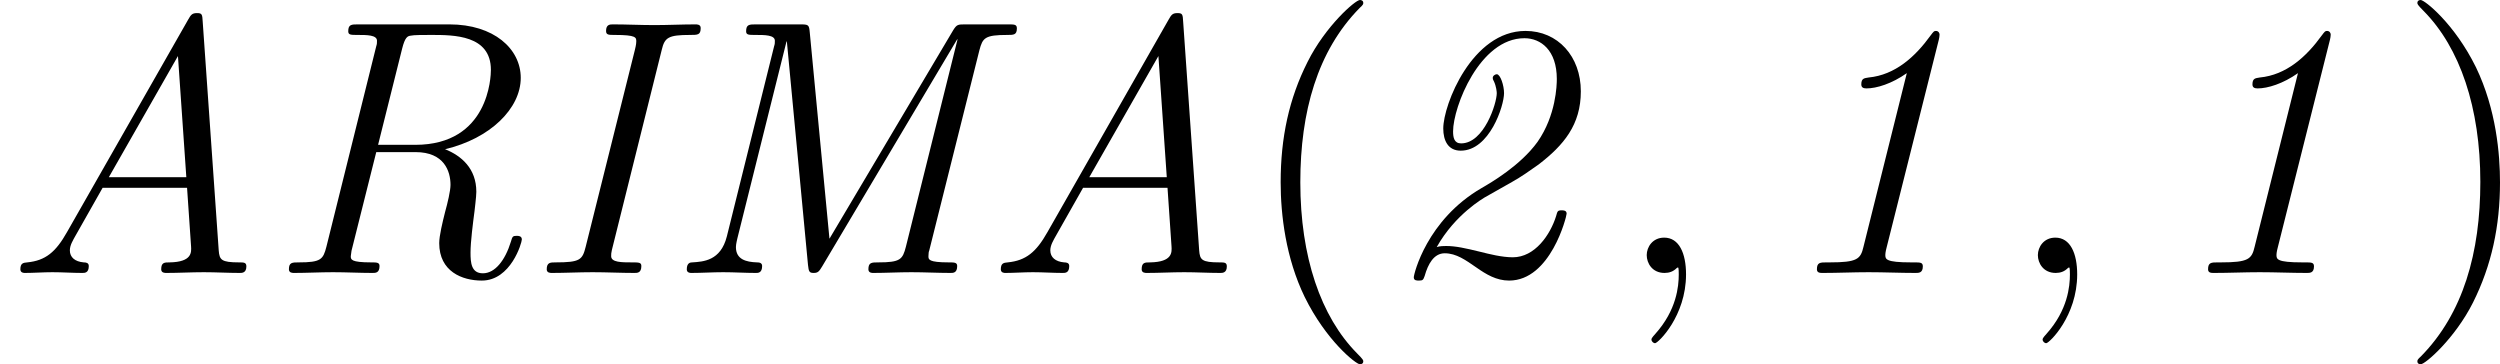 <?xml version='1.0' encoding='UTF-8'?>
<!-- Generated by CodeCogs with dvisvgm 3.0.3 -->
<svg version='1.1' xmlns='http://www.w3.org/2000/svg' xmlns:xlink='http://www.w3.org/1999/xlink' width='111.36pt' height='16.227pt' viewBox='-.239 -.233 111.36 16.227'>
<defs>
<path id='g1-59' d='M2.798 .057C2.798-.775 2.525-1.392 1.937-1.392C1.478-1.392 1.248-1.019 1.248-.703S1.463 0 1.951 0C2.138 0 2.295-.057 2.425-.187C2.453-.215 2.468-.215 2.482-.215C2.511-.215 2.511-.014 2.511 .057C2.511 .531 2.425 1.463 1.592 2.396C1.435 2.568 1.435 2.597 1.435 2.625C1.435 2.697 1.506 2.769 1.578 2.769C1.693 2.769 2.798 1.707 2.798 .057Z'/>
<path id='g2-40' d='M4.663 3.486C4.663 3.443 4.663 3.414 4.419 3.171C2.984 1.722 2.181-.646 2.181-3.572C2.181-6.355 2.855-8.751 4.519-10.444C4.663-10.573 4.663-10.602 4.663-10.645C4.663-10.731 4.591-10.76 4.533-10.76C4.347-10.76 3.171-9.727 2.468-8.321C1.736-6.872 1.406-5.337 1.406-3.572C1.406-2.295 1.607-.588 2.353 .947C3.199 2.668 4.376 3.601 4.533 3.601C4.591 3.601 4.663 3.572 4.663 3.486Z'/>
<path id='g2-41' d='M4.046-3.572C4.046-4.663 3.902-6.441 3.099-8.106C2.252-9.827 1.076-10.76 .918-10.76C.861-10.76 .789-10.731 .789-10.645C.789-10.602 .789-10.573 1.033-10.329C2.468-8.88 3.271-6.513 3.271-3.587C3.271-.803 2.597 1.592 .933 3.285C.789 3.414 .789 3.443 .789 3.486C.789 3.572 .861 3.601 .918 3.601C1.105 3.601 2.281 2.568 2.984 1.162C3.716-.301 4.046-1.851 4.046-3.572Z'/>
<path id='g0-49' d='M6.47-9.196C6.484-9.253 6.499-9.339 6.499-9.397S6.456-9.54 6.355-9.54C6.284-9.54 6.269-9.526 6.14-9.354C5.538-8.522 4.749-7.804 3.701-7.704C3.529-7.675 3.414-7.675 3.414-7.431C3.414-7.317 3.486-7.274 3.615-7.274C4.017-7.274 4.619-7.46 5.208-7.876L3.5-1.033C3.386-.545 3.257-.416 2.166-.416H2.052C1.793-.416 1.664-.416 1.664-.143C1.664 0 1.793 0 1.894 0C2.482 0 3.099-.029 3.701-.029C4.318-.029 4.949 0 5.552 0C5.681 0 5.839 0 5.839-.258C5.839-.416 5.738-.416 5.495-.416H5.38C4.361-.416 4.361-.545 4.361-.717C4.361-.732 4.361-.818 4.419-1.033L6.47-9.196Z'/>
<path id='g0-50' d='M5.064-3.587C5.423-3.787 5.767-4.031 6.111-4.275C7.101-5.036 7.776-5.839 7.776-7.159C7.776-8.536 6.872-9.54 5.595-9.54C3.486-9.54 2.353-6.628 2.353-5.695C2.353-5.222 2.539-4.82 3.041-4.82C4.175-4.82 4.749-6.585 4.749-7.087C4.749-7.388 4.605-7.833 4.462-7.833C4.404-7.833 4.304-7.776 4.304-7.69C4.304-7.661 4.304-7.632 4.347-7.56C4.447-7.345 4.462-7.13 4.462-7.087C4.462-6.685 3.96-5.107 3.056-5.107C2.783-5.107 2.74-5.337 2.74-5.581C2.74-6.542 3.787-9.253 5.552-9.253C6.198-9.253 6.829-8.78 6.829-7.647C6.829-7.403 6.8-6.212 6.068-5.165C5.394-4.232 4.232-3.558 3.859-3.343C1.707-2.095 1.191 .043 1.191 .172S1.306 .301 1.392 .301C1.549 .301 1.564 .273 1.621 .115C1.75-.344 1.98-.775 2.41-.775C2.869-.775 3.242-.502 3.658-.215C4.046 .057 4.447 .301 4.949 .301C6.585 .301 7.216-2.224 7.216-2.338C7.216-2.468 7.087-2.468 7.03-2.468C6.857-2.468 6.857-2.439 6.8-2.238C6.571-1.506 5.968-.617 5.093-.617C4.663-.617 4.16-.746 3.816-.832C3.228-.976 2.841-1.062 2.468-1.062C2.396-1.062 2.209-1.062 2.095-1.019C2.826-2.324 3.96-2.955 3.974-2.97L5.064-3.587Z'/>
<path id='g0-65' d='M2.64-1.607C2.195-.818 1.793-.488 1.076-.416C.918-.402 .803-.387 .803-.143C.803 0 .947 0 .976 0C1.32 0 1.707-.029 2.066-.029C2.453-.029 2.869 0 3.242 0C3.343 0 3.5 0 3.5-.273C3.5-.402 3.386-.416 3.3-.416C2.955-.445 2.754-.617 2.754-.889C2.754-1.09 2.869-1.277 2.998-1.506L4.046-3.357H7.374L7.532-1.047C7.546-.818 7.575-.43 6.685-.416C6.484-.416 6.355-.416 6.355-.143C6.355 0 6.499 0 6.556 0C7.03 0 7.546-.029 8.034-.029C8.507-.029 8.995 0 9.454 0C9.54 0 9.712 0 9.712-.258C9.712-.416 9.612-.416 9.425-.416C8.722-.416 8.651-.516 8.622-.889L7.991-9.899C7.976-10.2 7.962-10.243 7.761-10.243S7.517-10.157 7.417-9.985L2.64-1.607ZM4.29-3.773L7.015-8.55L7.345-3.773H4.29Z'/>
<path id='g0-73' d='M5.423-8.794C5.538-9.282 5.681-9.382 6.542-9.382C6.843-9.382 6.958-9.382 6.958-9.655C6.958-9.798 6.814-9.798 6.757-9.798C6.226-9.798 5.667-9.77 5.136-9.77C4.591-9.77 4.031-9.798 3.5-9.798C3.386-9.798 3.228-9.798 3.228-9.54C3.228-9.382 3.328-9.382 3.572-9.382C4.419-9.382 4.419-9.282 4.419-9.124C4.419-9.095 4.419-9.009 4.361-8.78L2.425-1.033C2.295-.516 2.209-.416 1.234-.416C1.033-.416 .889-.416 .889-.143C.889 0 1.033 0 1.09 0C1.607 0 2.166-.029 2.697-.029C3.242-.029 3.816 0 4.347 0C4.462 0 4.619 0 4.619-.273C4.619-.416 4.519-.416 4.246-.416C3.845-.416 3.429-.416 3.429-.66C3.429-.746 3.429-.775 3.457-.904L5.423-8.794Z'/>
<path id='g0-77' d='M12.539-8.78C12.668-9.268 12.754-9.382 13.643-9.382C13.887-9.382 14.016-9.382 14.016-9.641C14.016-9.798 13.916-9.798 13.672-9.798H11.993C11.692-9.798 11.649-9.798 11.506-9.569L6.628-1.349L5.853-9.468C5.825-9.784 5.81-9.798 5.466-9.798H3.73C3.472-9.798 3.343-9.798 3.343-9.526C3.343-9.382 3.443-9.382 3.716-9.382C4.074-9.382 4.476-9.382 4.476-9.153C4.476-9.067 4.476-9.024 4.447-8.938L2.582-1.435C2.338-.473 1.65-.445 1.219-.416C1.148-.416 1.004-.402 1.004-.143C1.004-.014 1.119 0 1.176 0C1.578 0 2.023-.029 2.439-.029C2.869-.029 3.314 0 3.73 0C3.816 0 3.974 0 3.974-.273C3.974-.402 3.859-.416 3.773-.416C3.343-.43 2.941-.531 2.941-1.019C2.941-1.148 2.998-1.349 2.998-1.363L4.935-9.124H4.949L5.782-.316C5.81-.043 5.839 0 6.011 0S6.226-.072 6.341-.258L11.663-9.21H11.678L9.641-1.033C9.512-.531 9.425-.416 8.55-.416C8.292-.416 8.163-.416 8.163-.143C8.163 0 8.306 0 8.349 0C8.837 0 9.354-.029 9.856-.029C10.372-.029 10.903 0 11.405 0C11.506 0 11.663 0 11.663-.273C11.663-.416 11.549-.416 11.333-.416C10.53-.416 10.53-.531 10.53-.66C10.53-.775 10.544-.846 10.559-.875L12.539-8.78Z'/>
<path id='g0-82' d='M7.116-4.878C8.895-5.294 10.1-6.484 10.1-7.69C10.1-8.837 9.038-9.798 7.288-9.798H3.687C3.429-9.798 3.3-9.798 3.3-9.526C3.3-9.382 3.4-9.382 3.673-9.382C4.031-9.382 4.433-9.382 4.433-9.153C4.433-9.067 4.433-9.024 4.404-8.938L2.439-1.033C2.31-.531 2.224-.416 1.349-.416C1.09-.416 .961-.416 .961-.143C.961 0 1.105 0 1.162 0C1.65 0 2.195-.029 2.697-.029C3.214-.029 3.759 0 4.261 0C4.376 0 4.533 0 4.533-.273C4.533-.416 4.419-.416 4.203-.416C3.4-.416 3.4-.531 3.4-.66L3.429-.875L4.404-4.763H5.954C7.087-4.763 7.331-4.003 7.331-3.472C7.331-3.242 7.216-2.754 7.116-2.396C7.015-1.994 6.886-1.463 6.886-1.176C6.886-.057 7.79 .301 8.565 .301C9.712 .301 10.143-1.191 10.143-1.32C10.143-1.463 9.999-1.463 9.942-1.463C9.784-1.463 9.77-1.435 9.712-1.234C9.483-.488 9.081 .014 8.608 .014C8.149 .014 8.12-.402 8.12-.803C8.12-1.234 8.22-1.994 8.278-2.439C8.278-2.468 8.349-2.998 8.349-3.199C8.349-4.117 7.761-4.619 7.116-4.878ZM5.939-5.05H4.476L5.423-8.837C5.538-9.296 5.638-9.339 5.767-9.354C5.868-9.382 6.298-9.382 6.571-9.382C7.46-9.382 8.923-9.382 8.923-8.005C8.923-7.747 8.852-5.05 5.939-5.05Z'/>
</defs>
<g id='page1' transform='matrix(1.13 0 0 1.13 -63.986 -62.376)'>
<use x='56.413' y='65.753' xlink:href='#g0-65'/>
<use x='66.841' y='65.753' xlink:href='#g0-82'/>
<use x='77.076' y='65.753' xlink:href='#g0-73'/>
<use x='82.482' y='65.753' xlink:href='#g0-77'/>
<use x='95.062' y='65.753' xlink:href='#g0-65'/>
<use x='105.49' y='65.753' xlink:href='#g2-40'/>
<use x='110.953' y='65.753' xlink:href='#g0-50'/>
<use x='120.078' y='65.753' xlink:href='#g1-59'/>
<use x='126.371' y='65.753' xlink:href='#g0-49'/>
<use x='135.497' y='65.753' xlink:href='#g1-59'/>
<use x='141.79' y='65.753' xlink:href='#g0-49'/>
<use x='150.916' y='65.753' xlink:href='#g2-41'/>
</g>
</svg>